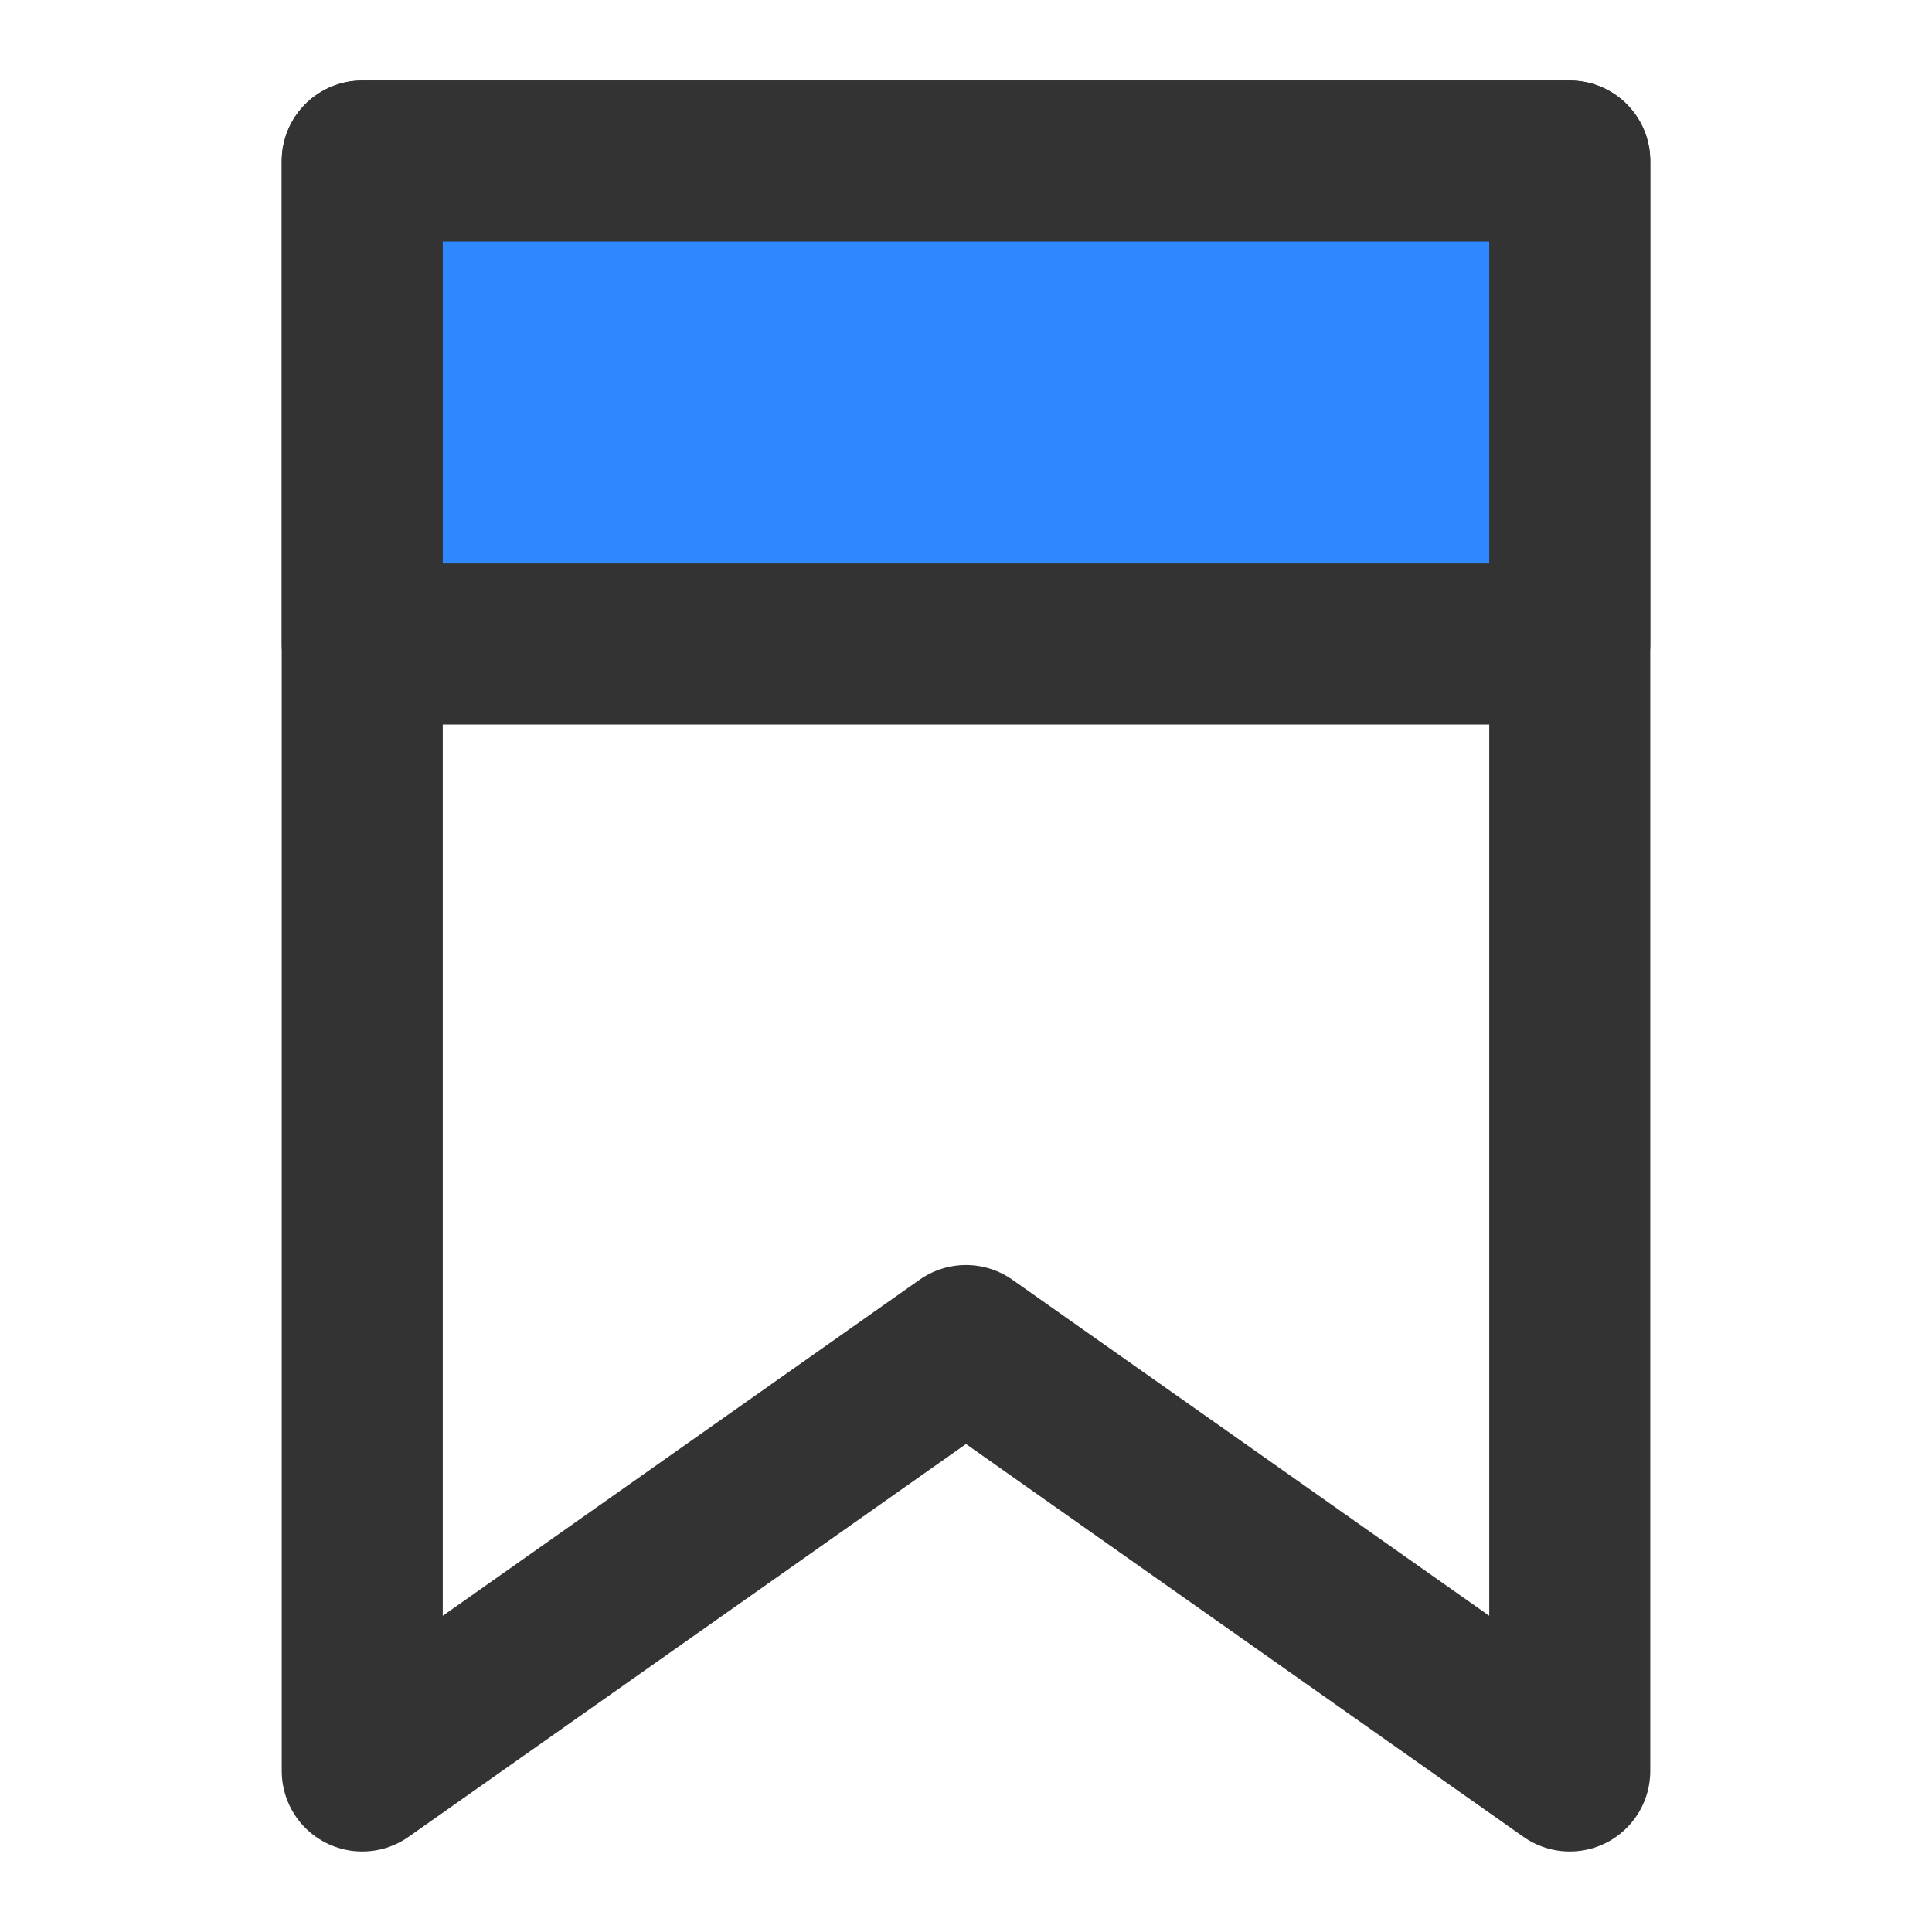 <?xml version="1.0" encoding="UTF-8"?><svg width="24" height="24" viewBox="0 0 48 48" fill="none" xmlns="http://www.w3.org/2000/svg"><path d="M9 4H39V44L24 33.429L9 44V4Z" stroke="#333" stroke-width="4" stroke-linecap="round" stroke-linejoin="round"/><rect x="9" y="4" width="30" height="12" fill="#2F88FF" stroke="#333" stroke-width="4" stroke-linecap="round" stroke-linejoin="round"/></svg>